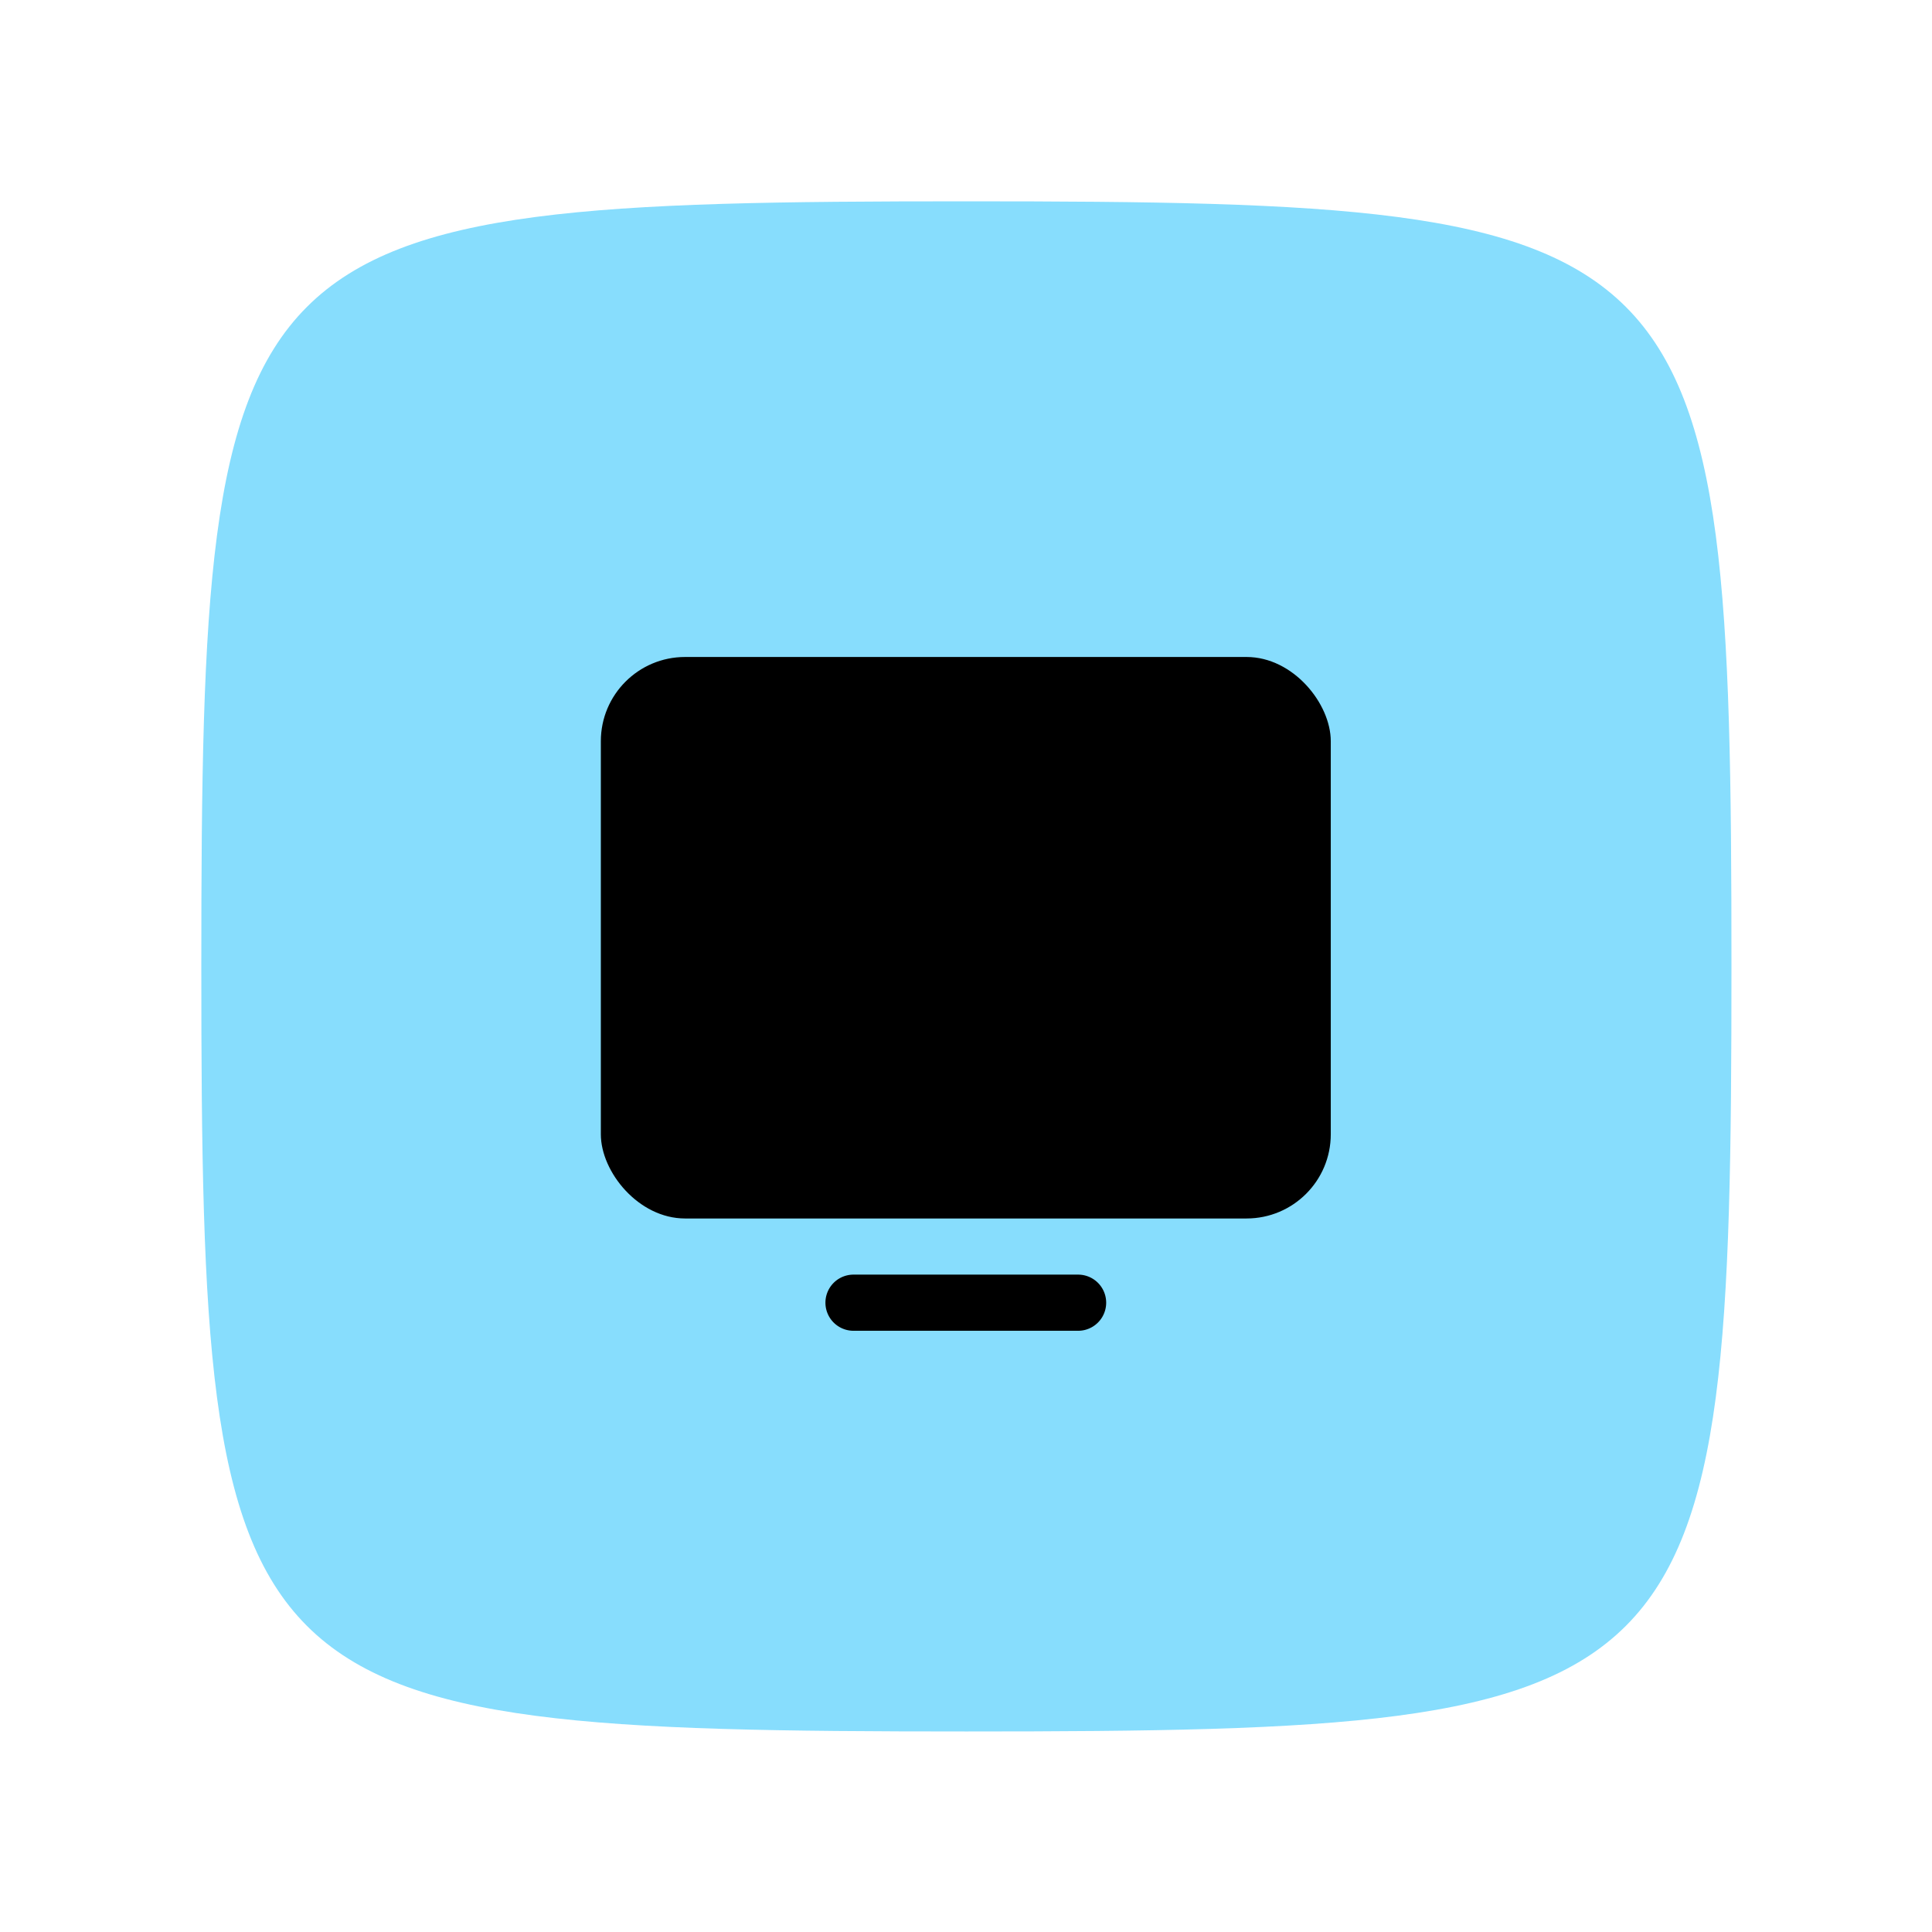 <svg id="SvgjsSvg1027" width="288" height="288" xmlns="http://www.w3.org/2000/svg" version="1.1" xmlns:xlink="http://www.w3.org/1999/xlink" xmlns:svgjs="http://svgjs.com/svgjs"><path id="SvgjsPath1034" d="M 144,0 C 5,0 0,5 0,144 0,283 5,288 144,288 283,288 288,283 288,144 288,5 283,0 144,0 Z" fill="#87ddfd" transform="matrix(0.792,0,0,0.792,30.01,30.01)"></path><defs id="SvgjsDefs1028"></defs><g id="SvgjsG1029" transform="matrix(0.465,0,0,0.465,77.011,77.011)"><svg xmlns="http://www.w3.org/2000/svg" viewBox="0 0 256 256" width="288" height="288"><rect width="256" height="256" fill="none"></rect><rect width="208" height="160" x="24" y="40" rx="24" fill="#000000" class="color000 svgShape"></rect><path d="M160,216H96a8,8,0,0,0,0,16h64a8,8,0,0,0,0-16Z" fill="#000000" class="color000 svgShape"></path></svg></g></svg>